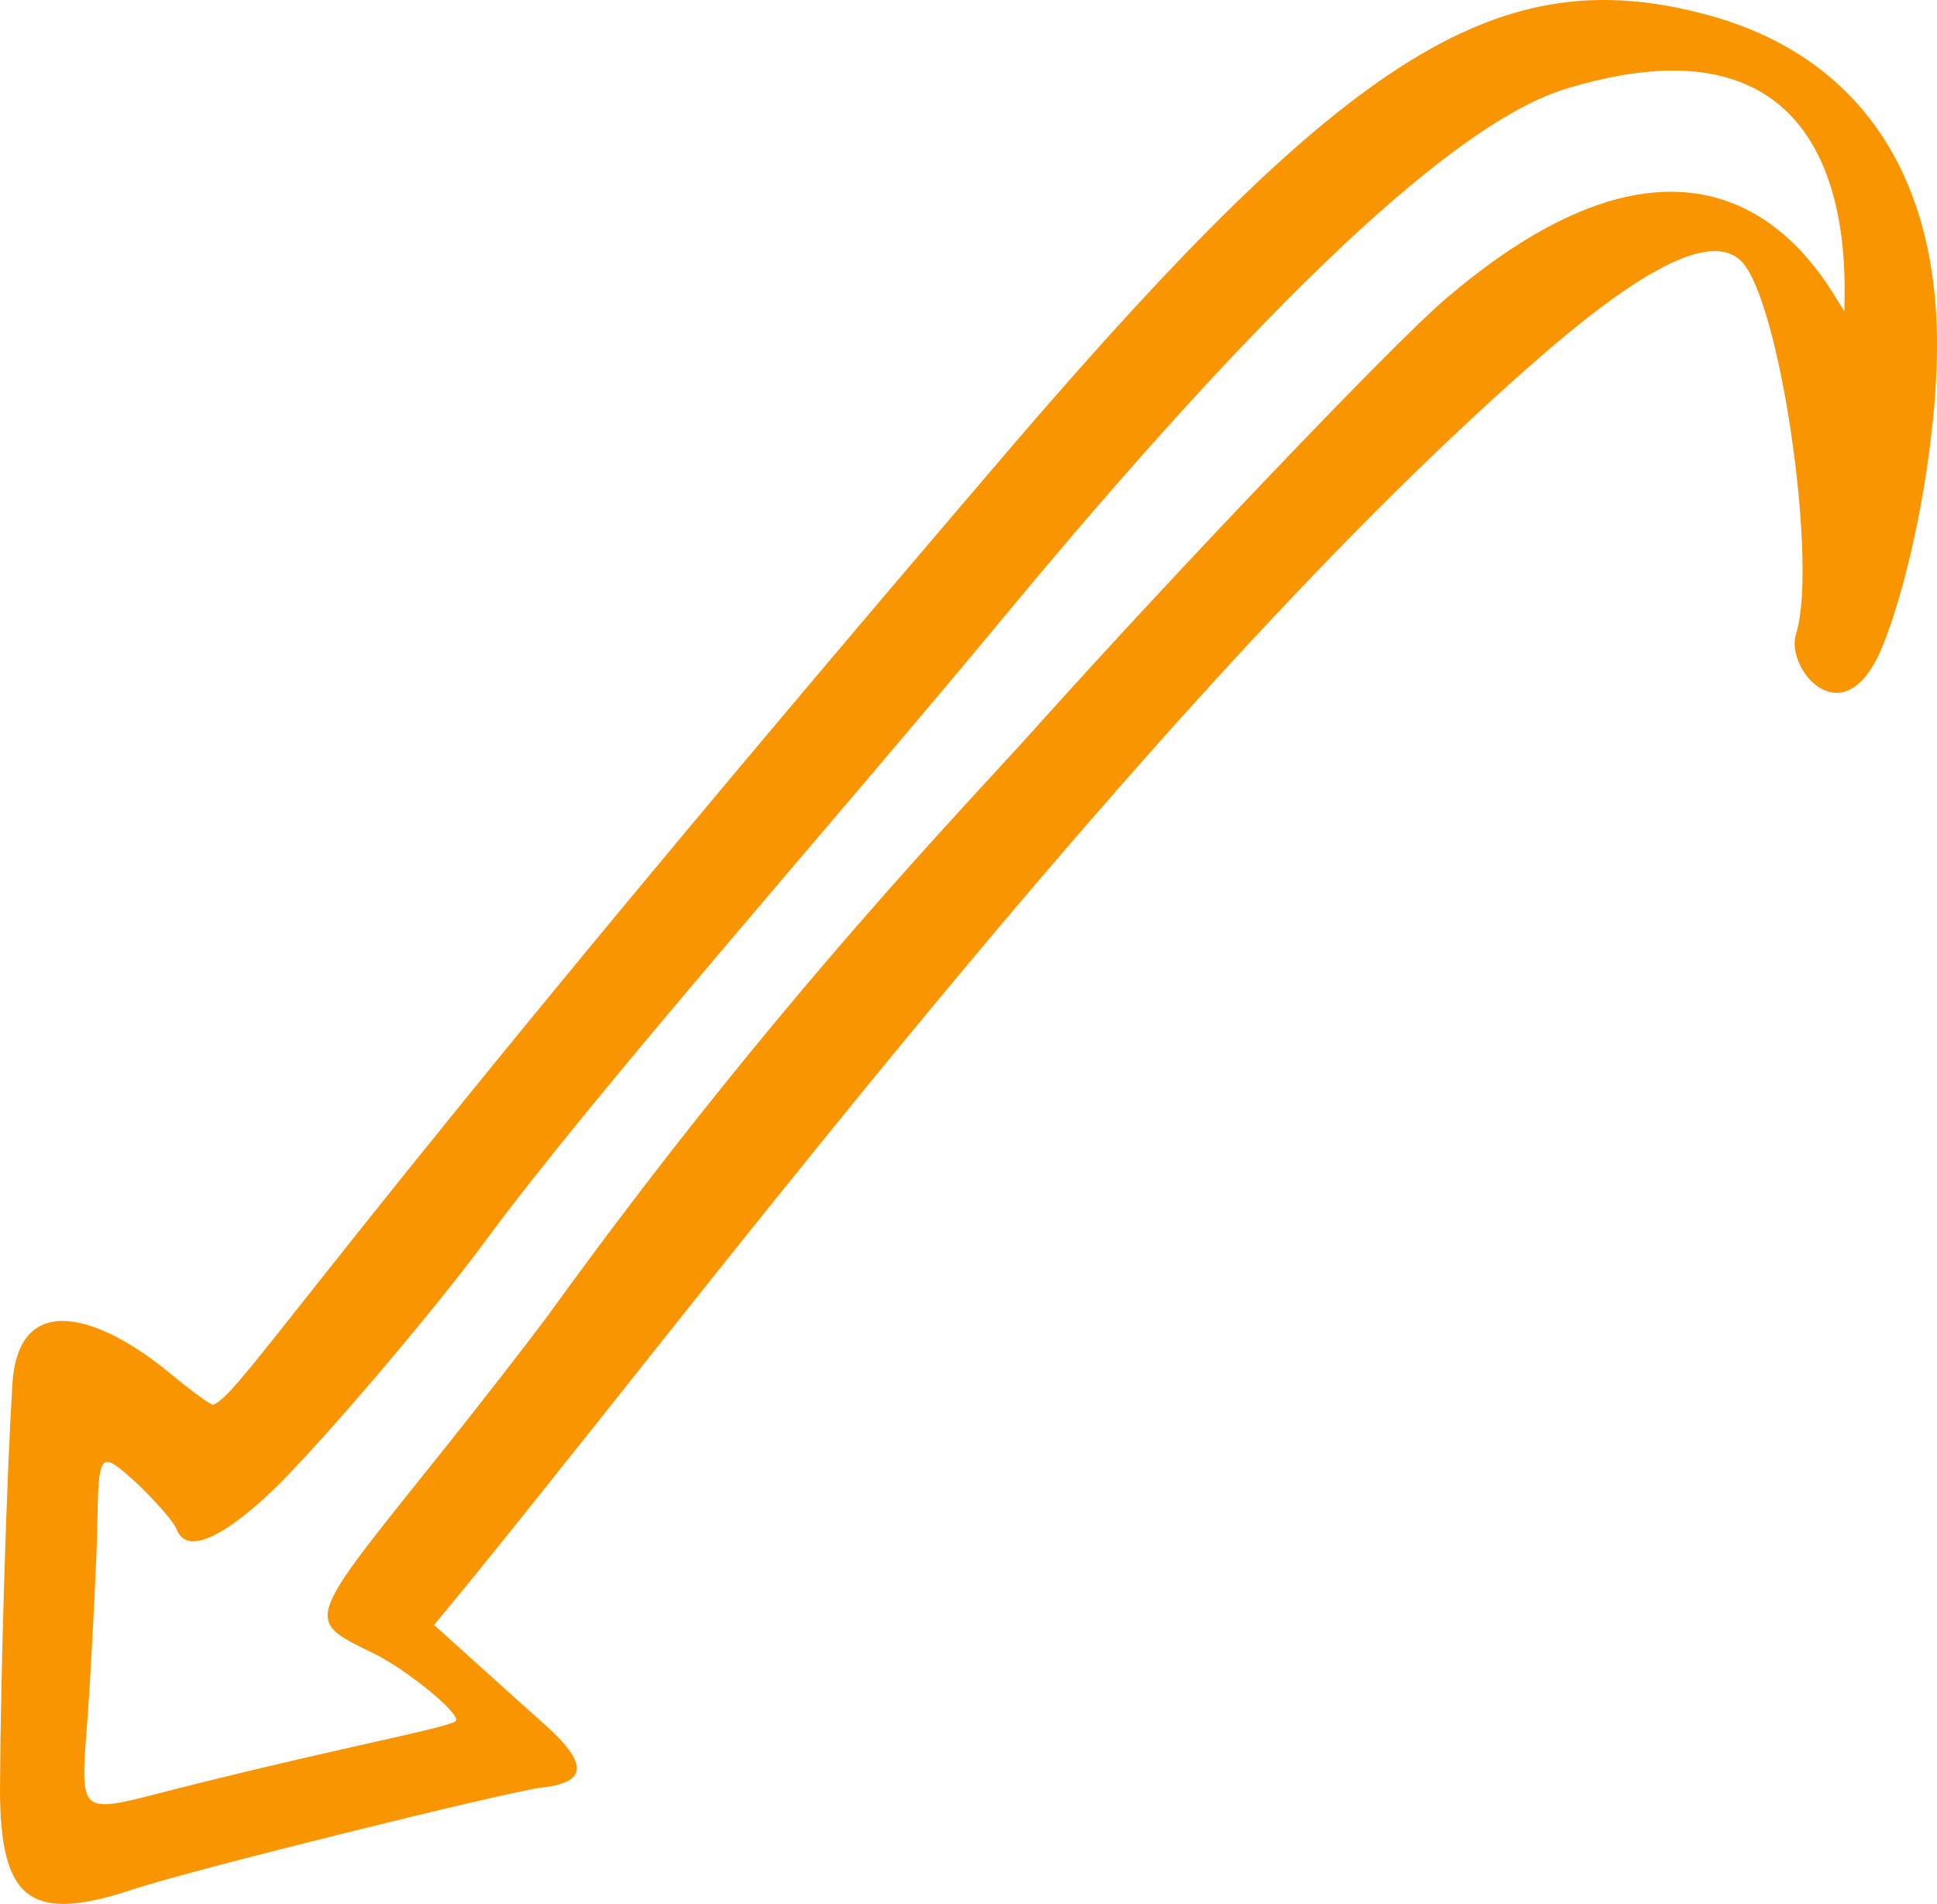 <svg viewBox="0 0 58 57" fill="none" xmlns="http://www.w3.org/2000/svg">
<path fill-rule="evenodd" clip-rule="evenodd" d="M51.142 0.451C55.585 1.659 58 5.141 58 10.311C58 13.366 57.207 17.31 56.359 19.371C55.216 22.142 53.446 20.028 53.778 18.98C54.423 16.973 53.373 9.476 52.248 7.948C51.4 6.793 49.169 8.072 46.348 10.488C34.328 20.845 19.874 40.387 12.998 48.648C12.998 48.648 15.671 51.064 16.095 51.437C17.625 52.752 17.662 53.356 16.224 53.516C15.191 53.64 5.641 56.003 3.964 56.571C0.903 57.584 0 56.891 0 53.551C0.018 50.051 0.203 44.171 0.369 41.471C0.535 38.539 3.024 39.41 5.07 41.098C5.734 41.648 6.324 42.075 6.379 42.057C7.282 41.719 9.624 37.509 30.401 13.242C40.449 1.552 44.929 -1.237 51.142 0.451ZM46.901 2.654C43.565 3.667 37.905 8.996 29.977 18.572C24.944 24.647 17.791 32.73 14.546 37.136C13.108 39.09 10.232 42.483 8.647 44.136C7.964 44.864 5.752 46.978 5.291 45.788C5.199 45.557 4.683 44.97 4.148 44.455C2.968 43.372 2.95 43.407 2.913 45.752C2.894 46.64 2.784 48.843 2.673 50.673C2.415 54.688 2.028 54.35 5.863 53.409C10.416 52.272 13.44 51.721 13.643 51.526C13.845 51.348 12.205 49.998 11.191 49.501C9.144 48.506 9.126 48.594 12.85 43.94C14.325 42.11 15.929 40.032 16.427 39.357C23.248 29.906 29.148 23.883 31.028 21.769C35.268 17.044 41.684 10.329 43.251 8.978C51.861 1.588 54.958 9.138 55.235 9.316C55.142 9.085 56.23 -0.189 46.901 2.654Z" fill="#F99501"/>
</svg>
